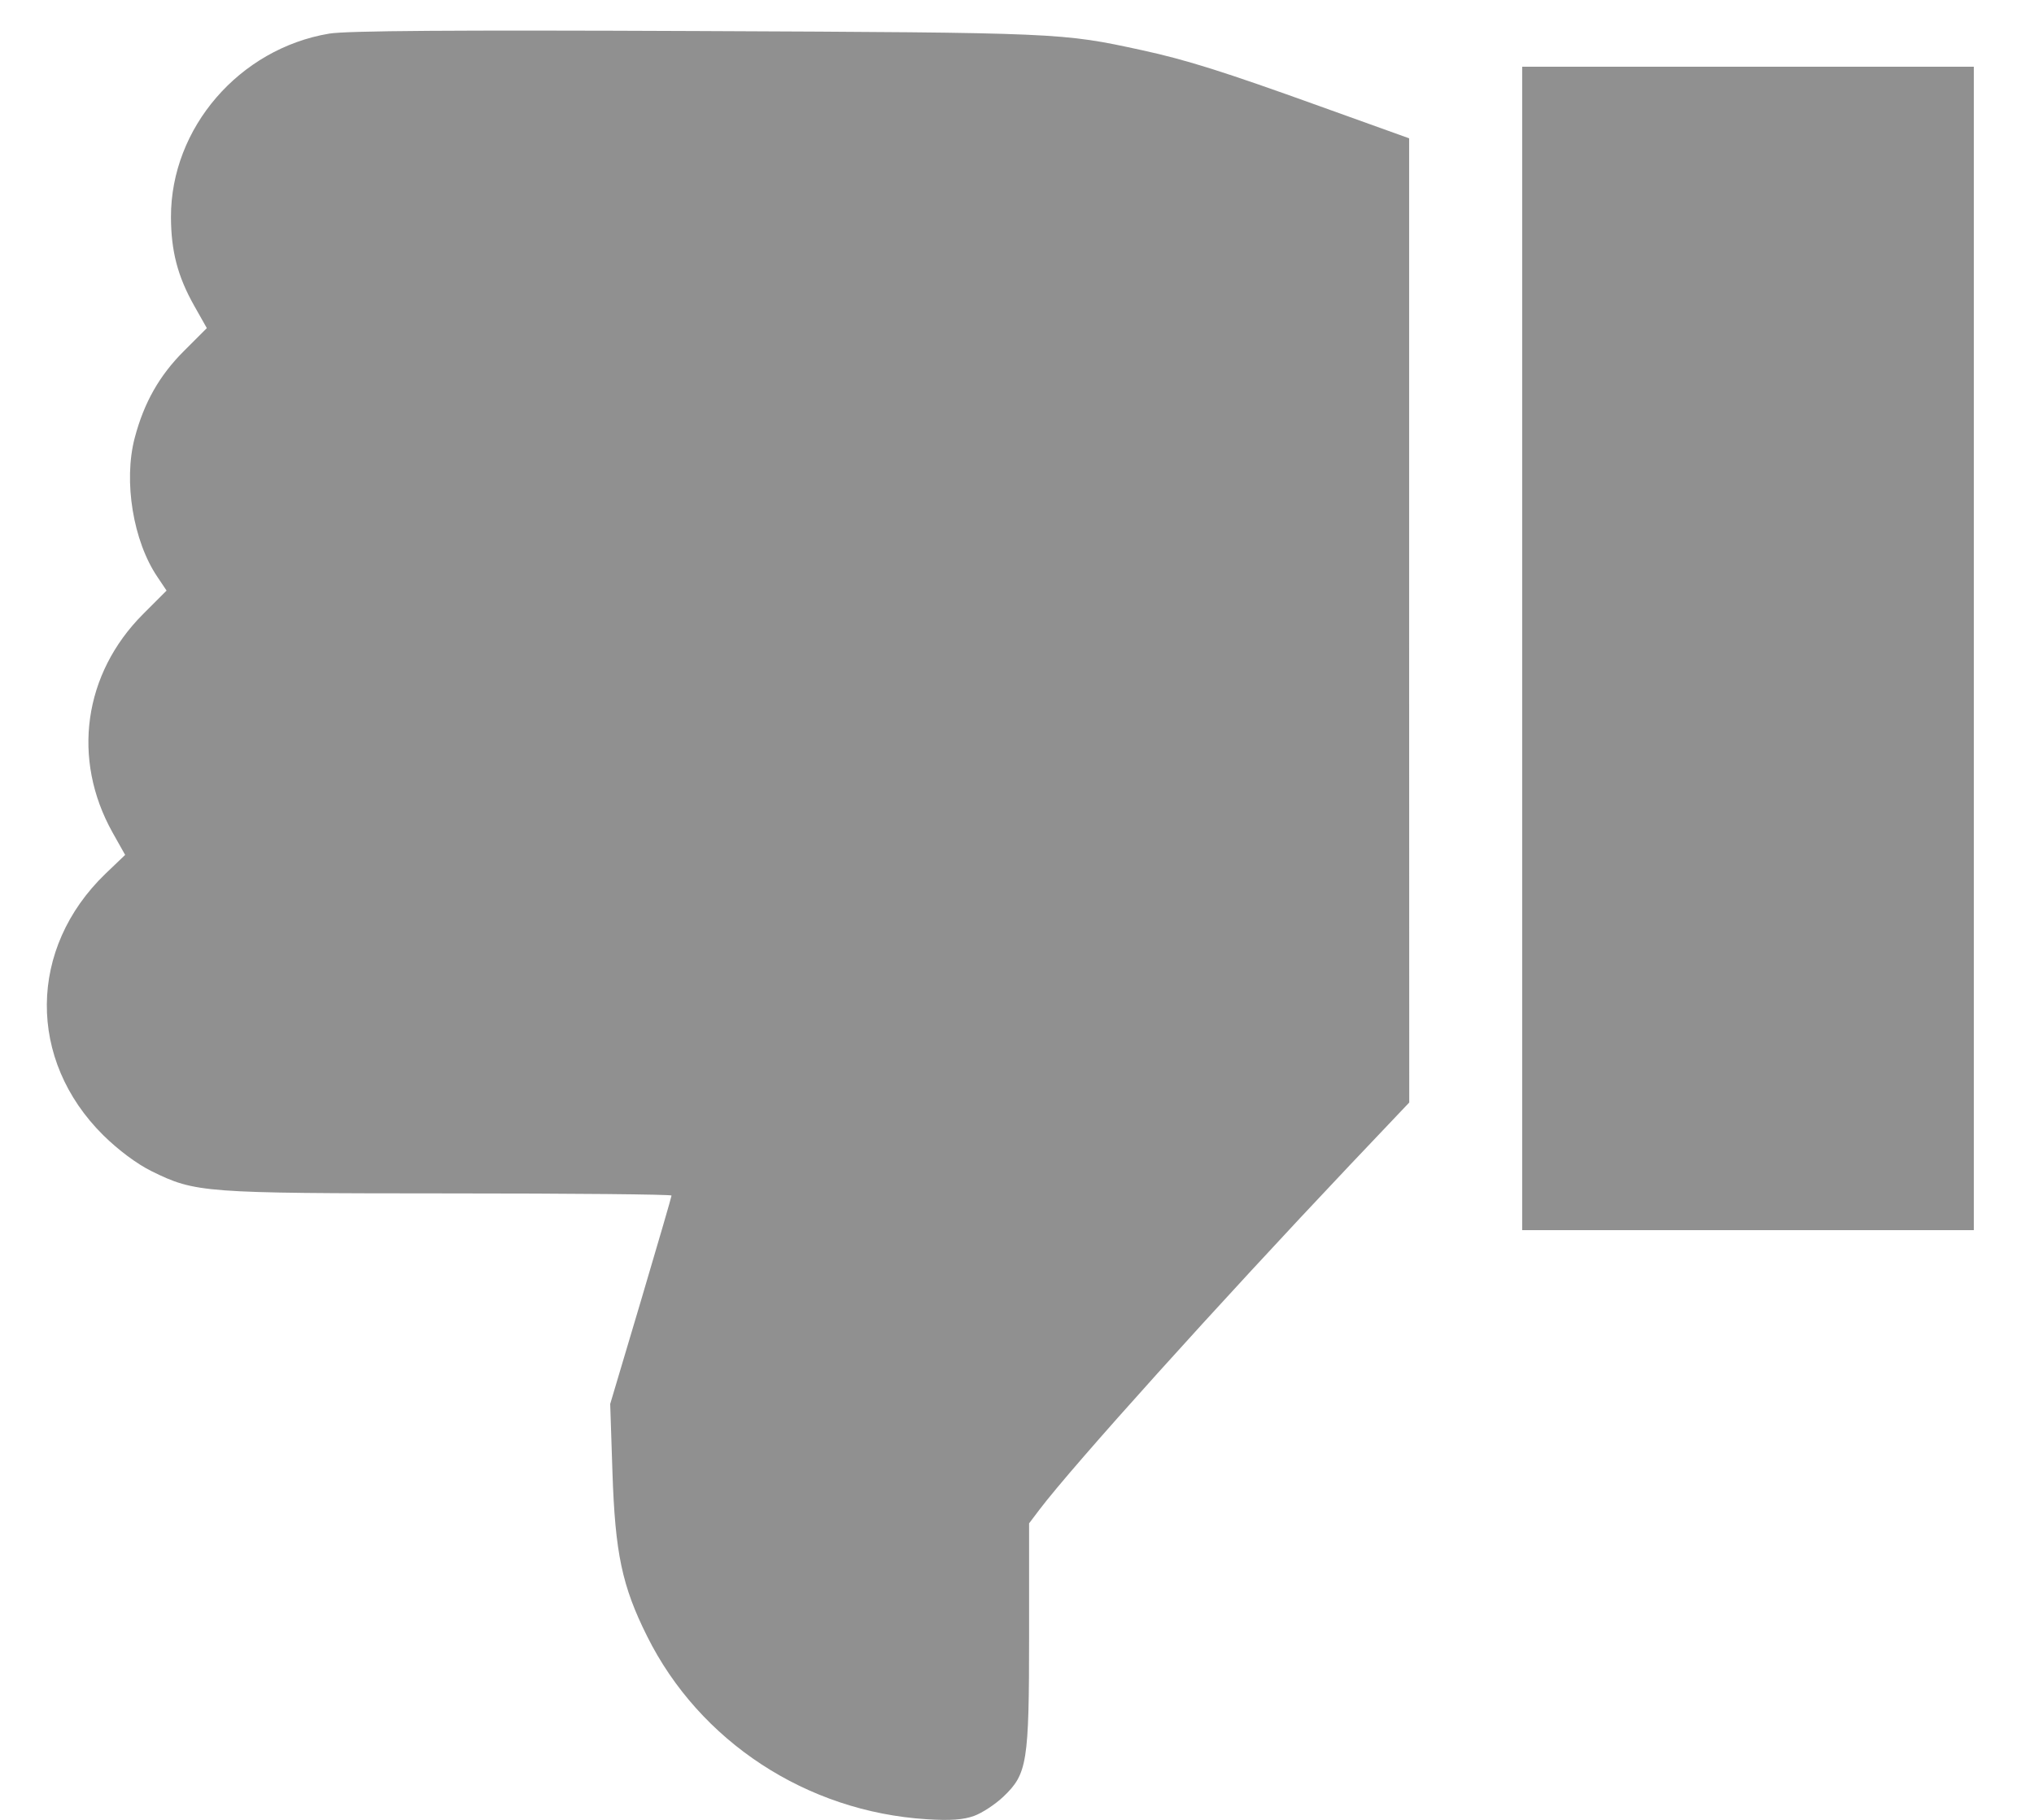 <svg width="19" height="17" viewBox="0 0 19 17" fill="none" xmlns="http://www.w3.org/2000/svg">
<path fill-rule="evenodd" clip-rule="evenodd" d="M9.099 16.963C9.174 16.936 9.297 16.855 9.373 16.783C9.596 16.57 9.613 16.467 9.613 15.271L9.613 14.23L9.709 14.103C10.026 13.685 11.378 12.185 12.607 10.886L13.164 10.299L13.163 5.795L13.163 1.292L12.328 0.992C11.431 0.669 11.082 0.559 10.668 0.469C9.918 0.306 9.909 0.305 6.52 0.29C4.24 0.28 3.238 0.287 3.075 0.314C2.235 0.455 1.596 1.195 1.597 2.027C1.598 2.345 1.659 2.581 1.814 2.856L1.932 3.065L1.72 3.277C1.489 3.507 1.345 3.761 1.258 4.092C1.152 4.496 1.244 5.056 1.471 5.39L1.556 5.517L1.337 5.736C0.78 6.293 0.668 7.09 1.051 7.776L1.169 7.986L0.985 8.162C0.263 8.858 0.254 9.9 0.964 10.604C1.106 10.744 1.279 10.873 1.417 10.941C1.826 11.142 1.897 11.147 4.19 11.148C5.335 11.148 6.273 11.157 6.273 11.168C6.273 11.179 6.144 11.621 5.987 12.151L5.7 13.115L5.721 13.752C5.746 14.507 5.81 14.815 6.045 15.285C6.534 16.268 7.536 16.924 8.656 16.994C8.878 17.008 9 16.999 9.099 16.963ZM18.438 6.057L18.438 0.623L16.328 0.623L14.219 0.623L14.219 6.057L14.219 11.491L16.328 11.491L18.438 11.491L18.438 6.057Z" fill="#909090"/>
</svg>
